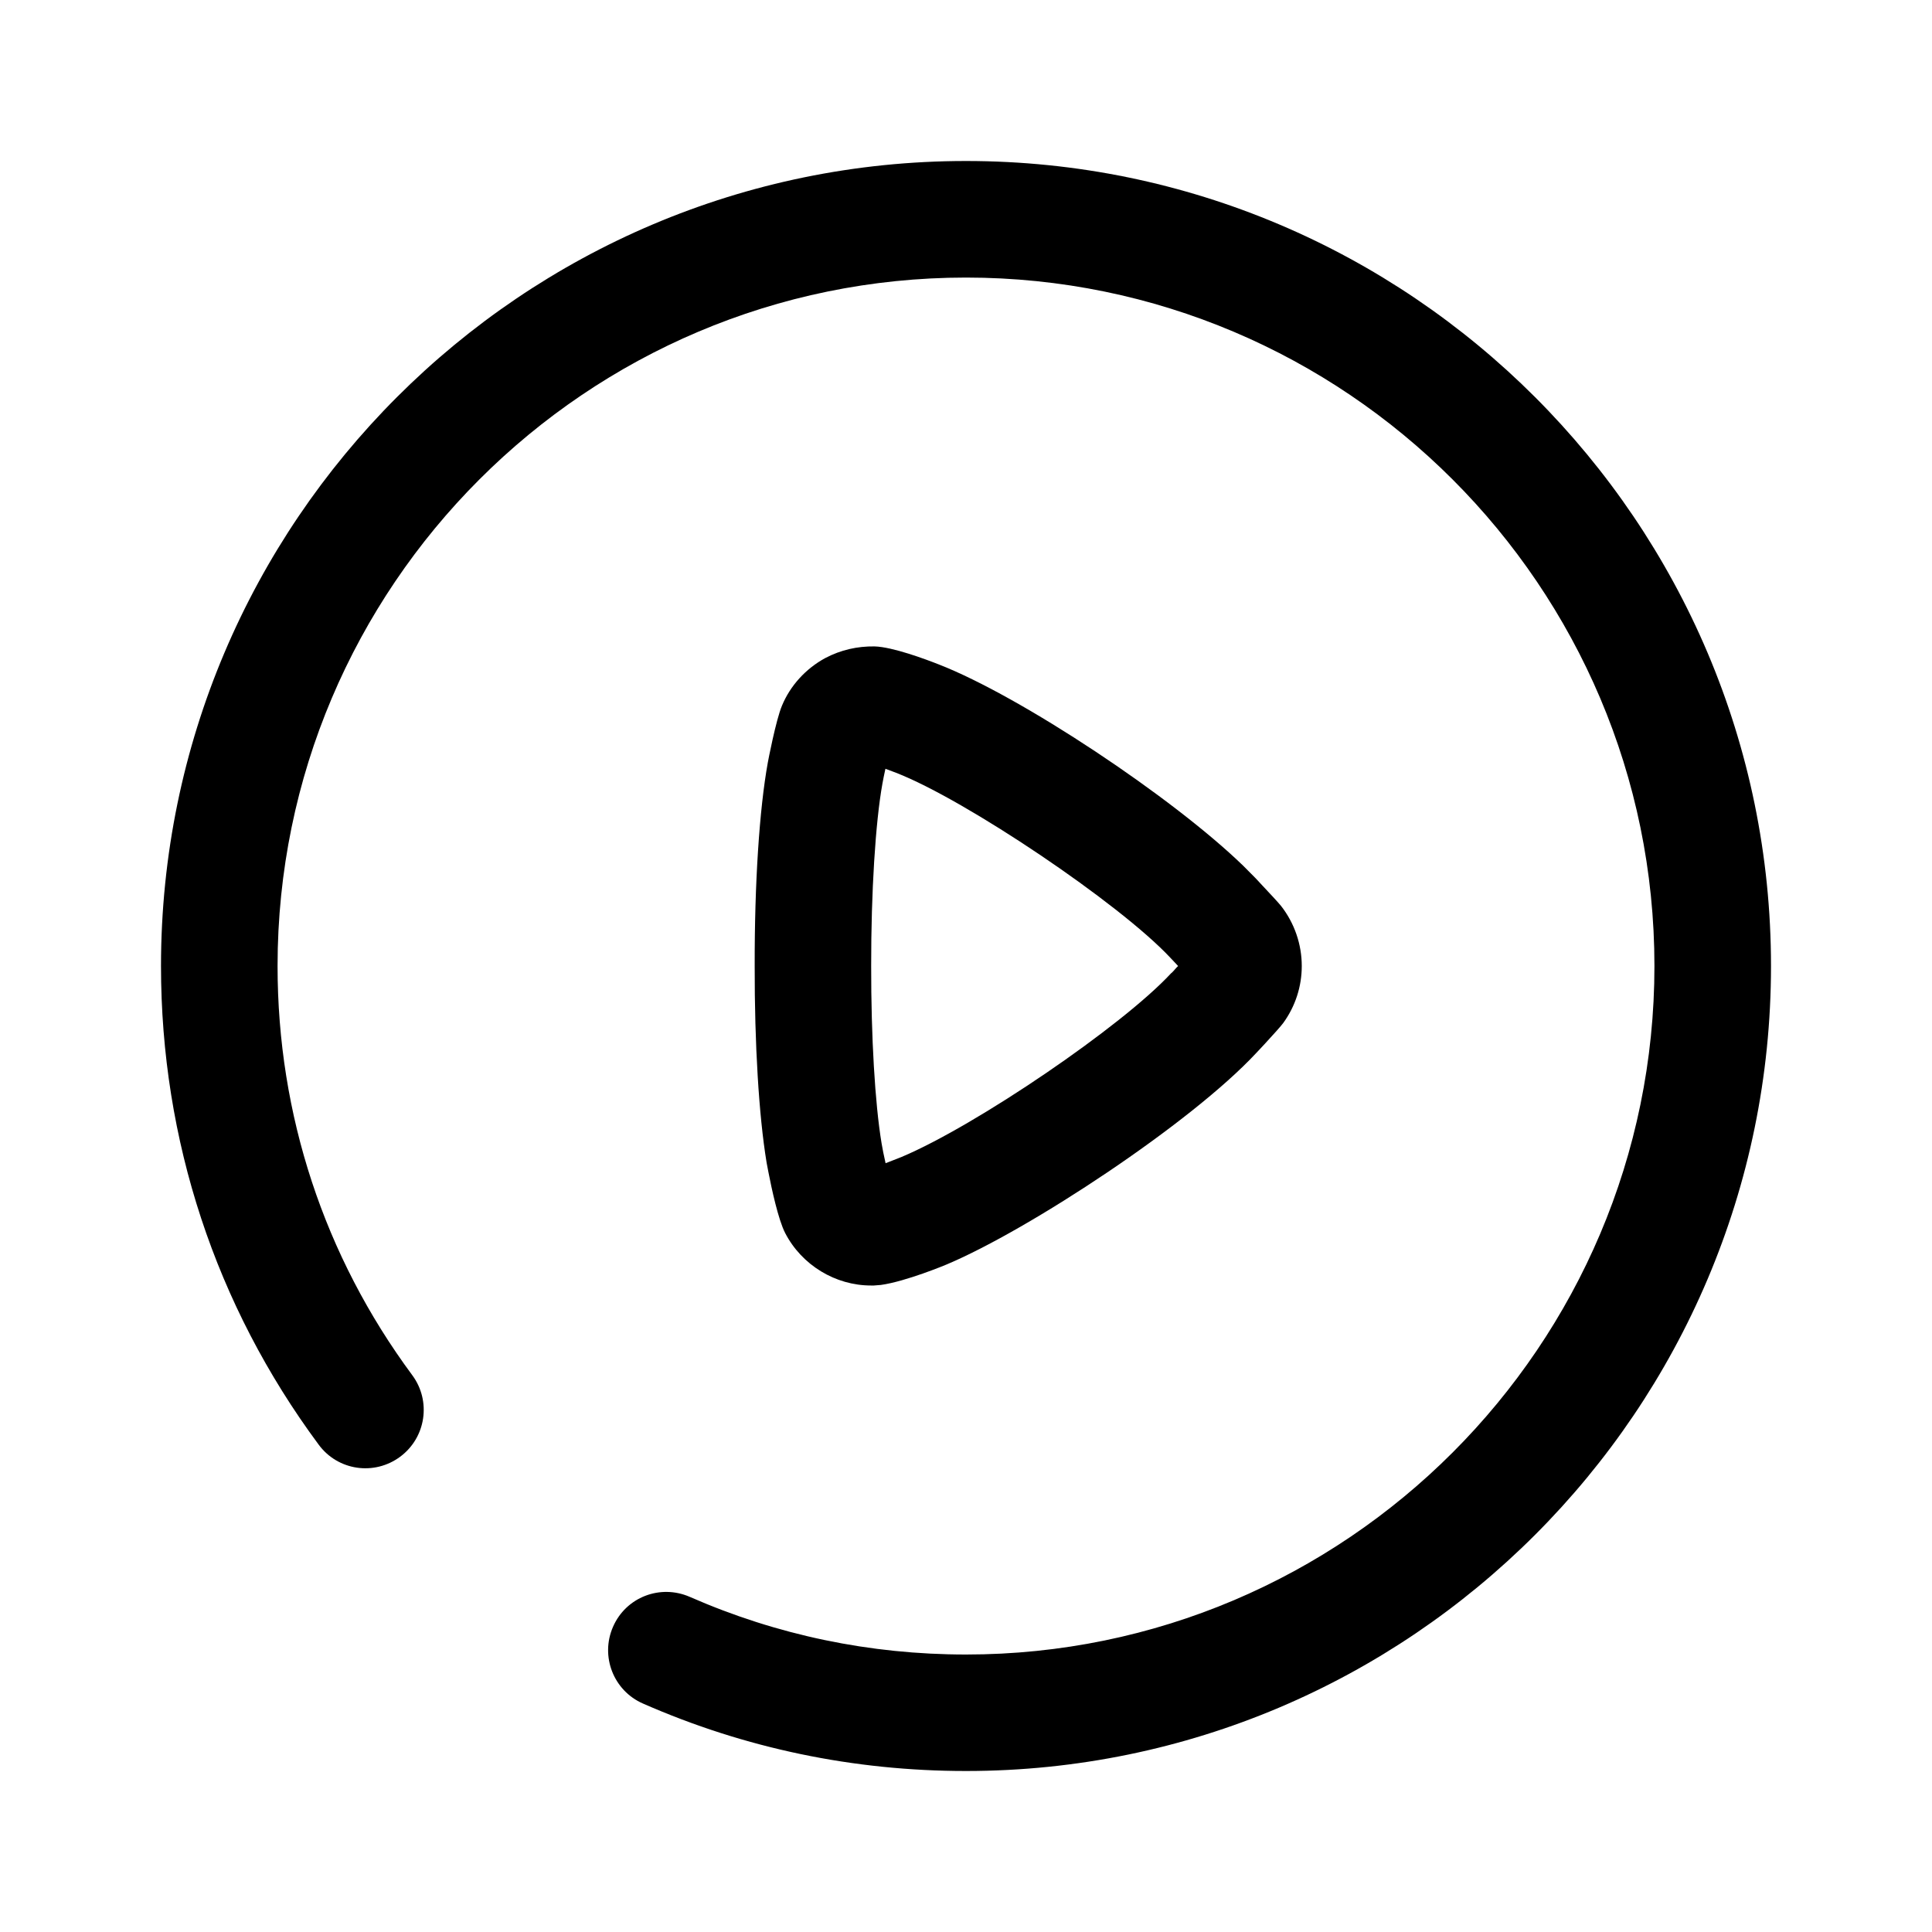 <?xml version="1.0" encoding="UTF-8"?>
<svg width="24px" height="24px" viewBox="0 0 24 24" version="1.1" xmlns="http://www.w3.org/2000/svg" xmlns:xlink="http://www.w3.org/1999/xlink">
    <title>Iconly/Broken/Play</title>
    <g id="Iconly/Broken/Play" stroke="none" stroke-width="1" fill="none" fill-rule="evenodd">
        <g id="Play" transform="translate(2, 2)" fill="#000000" fill-rule="nonzero">
            <path d="M10,0 C15.514,0 20,4.485 20,10 C20,15.514 15.514,20 10,20 C8.605,20 7.255,19.719 5.987,19.162 C5.621,19.002 5.455,18.575 5.615,18.209 C5.775,17.841 6.201,17.676 6.569,17.837 C7.652,18.312 8.806,18.553 10,18.553 C14.715,18.553 18.552,14.715 18.552,10 C18.552,5.284 14.715,1.448 10,1.448 C5.284,1.448 1.448,5.284 1.448,10 C1.448,11.847 2.026,13.604 3.122,15.084 C3.359,15.405 3.292,15.858 2.971,16.096 C2.649,16.335 2.196,16.269 1.958,15.945 C0.677,14.216 0,12.16 0,10 C0,4.485 4.486,0 10,0 Z M8.864,6.03 C9.087,6.036 9.495,6.188 9.66,6.253 C10.679,6.649 12.566,7.904 13.444,8.755 L13.597,8.909 L13.676,8.994 C13.77,9.093 13.886,9.219 13.913,9.253 C14.08,9.466 14.171,9.731 14.171,10 C14.171,10.255 14.091,10.501 13.941,10.708 C13.913,10.746 13.812,10.859 13.721,10.957 L13.657,11.026 L13.608,11.078 C12.794,11.954 10.779,13.278 9.761,13.707 C9.755,13.71 9.254,13.919 8.943,13.962 L8.856,13.969 L8.82,13.969 C8.378,13.969 7.96,13.716 7.754,13.318 C7.668,13.152 7.585,12.764 7.546,12.563 L7.525,12.453 L7.522,12.436 C7.427,11.858 7.373,10.969 7.375,9.999 C7.373,8.973 7.433,8.052 7.538,7.473 C7.539,7.465 7.639,6.942 7.714,6.766 C7.816,6.519 8.008,6.307 8.251,6.175 C8.447,6.072 8.652,6.027 8.864,6.03 Z M8.999,7.55 C8.984,7.619 8.97,7.687 8.962,7.733 C8.875,8.214 8.821,9.083 8.822,9.999 C8.821,10.882 8.869,11.706 8.951,12.201 C8.961,12.263 8.98,12.358 9.001,12.45 C9.073,12.421 9.151,12.392 9.2,12.372 C10.126,11.982 11.94,10.747 12.547,10.091 C12.552,10.092 12.604,10.033 12.605,10.031 C12.614,10.021 12.624,10.01 12.635,10 L12.628,9.993 L12.628,9.993 L12.621,9.985 L12.537,9.896 C11.91,9.225 9.999,7.937 9.132,7.6 C9.101,7.588 9.053,7.57 8.999,7.55 Z"></path>
        </g>
    </g>
</svg>